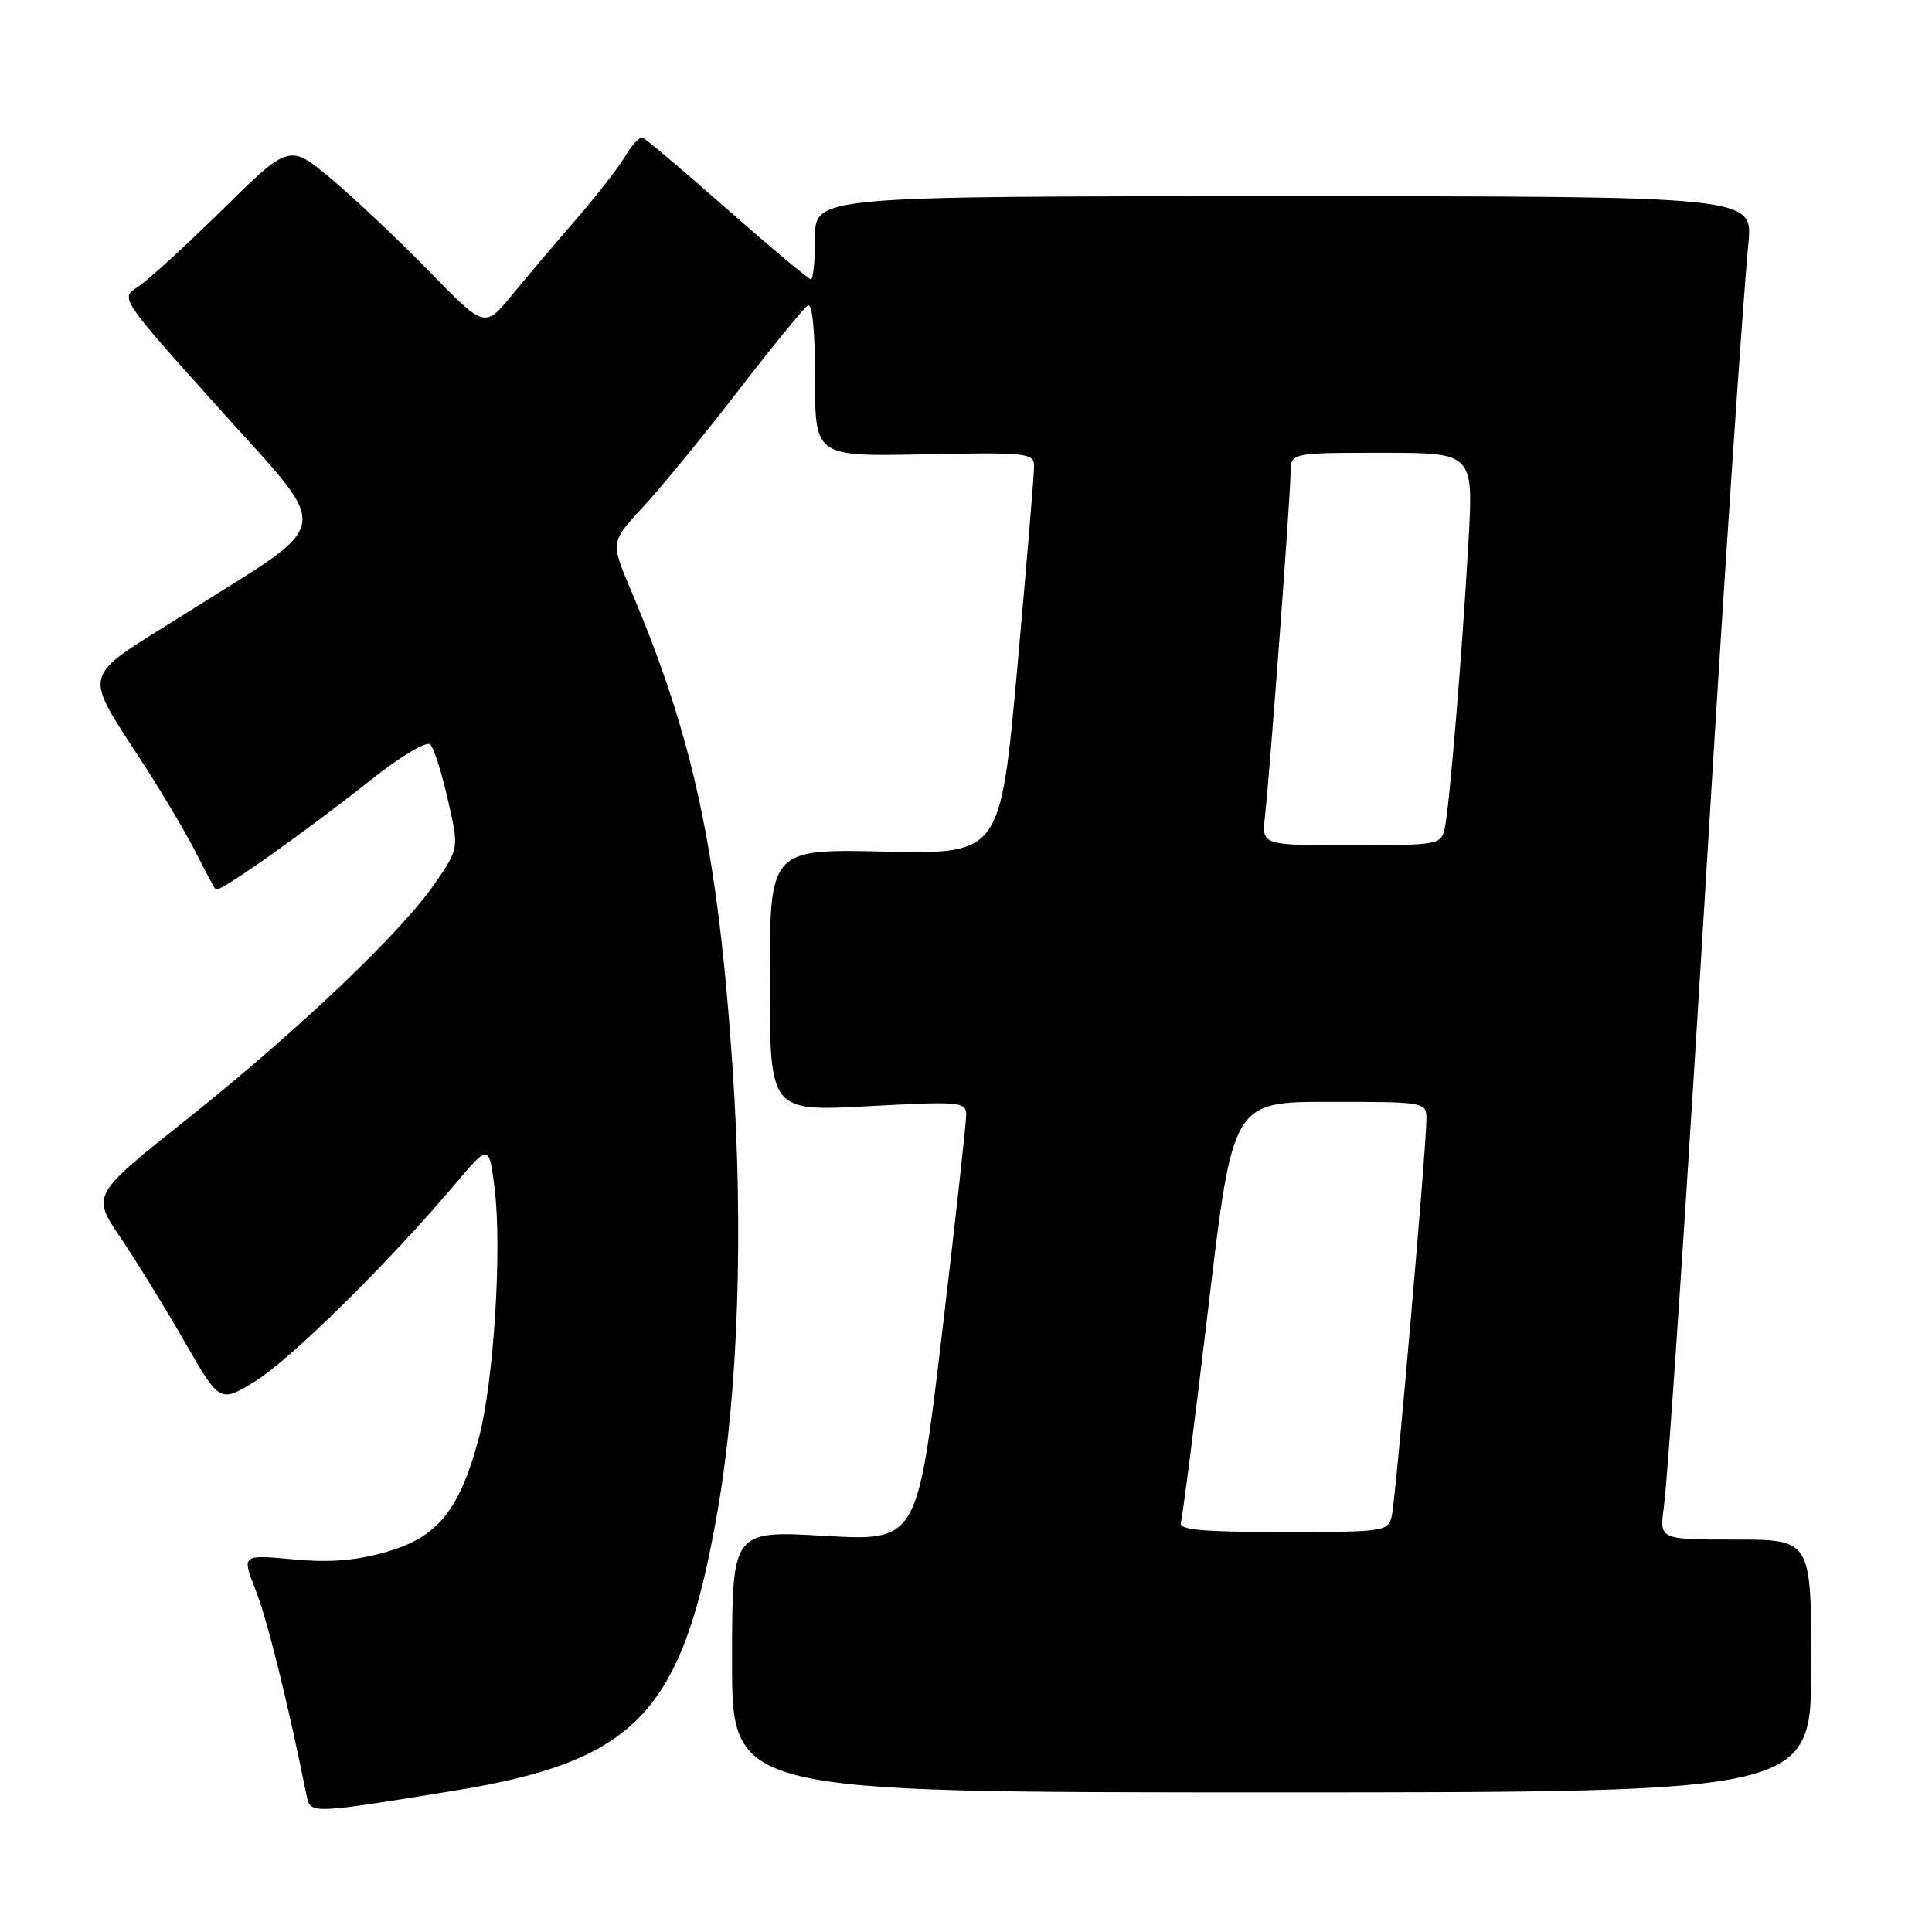 <?xml version="1.0" encoding="UTF-8" standalone="no"?>
<!DOCTYPE svg PUBLIC "-//W3C//DTD SVG 1.1//EN" "http://www.w3.org/Graphics/SVG/1.1/DTD/svg11.dtd" >
<svg xmlns="http://www.w3.org/2000/svg" xmlns:xlink="http://www.w3.org/1999/xlink" version="1.1" viewBox="0 0 256 256">
 <g >
 <path fill="currentColor"
d=" M 60.00 237.31 C 84.42 233.36 90.43 226.98 95.10 200.10 C 97.82 184.41 98.54 163.13 97.07 141.47 C 95.13 112.85 91.95 97.92 83.58 78.16 C 80.90 71.82 80.90 71.82 85.22 67.16 C 87.60 64.60 93.26 57.68 97.81 51.79 C 102.36 45.89 106.51 40.80 107.04 40.48 C 107.63 40.11 108.00 43.84 108.00 50.19 C 108.00 60.50 108.00 60.50 122.50 60.20 C 135.90 59.92 137.00 60.03 137.02 61.70 C 137.04 62.69 136.04 74.68 134.81 88.34 C 132.56 113.17 132.56 113.17 117.28 112.84 C 102.00 112.50 102.00 112.50 102.00 129.89 C 102.00 147.28 102.00 147.28 115.00 146.58 C 127.15 145.92 128.00 145.99 128.03 147.68 C 128.04 148.68 126.59 161.81 124.80 176.86 C 121.55 204.21 121.55 204.21 109.27 203.51 C 97.00 202.80 97.00 202.80 97.00 220.15 C 97.00 237.50 97.00 237.50 168.50 237.50 C 240.00 237.50 240.00 237.50 240.00 220.75 C 240.00 204.00 240.00 204.00 229.94 204.00 C 219.88 204.00 219.88 204.00 220.46 199.75 C 221.04 195.54 223.52 158.35 226.50 109.00 C 228.49 76.12 230.91 40.21 231.67 32.25 C 232.28 26.00 232.28 26.00 170.14 26.00 C 108.00 26.00 108.00 26.00 108.00 31.50 C 108.00 34.52 107.75 37.00 107.45 37.00 C 107.15 37.00 102.18 32.84 96.39 27.75 C 90.61 22.66 85.55 18.38 85.16 18.24 C 84.76 18.10 83.71 19.22 82.81 20.74 C 81.91 22.26 79.00 26.00 76.34 29.06 C 73.68 32.12 69.87 36.62 67.87 39.06 C 64.23 43.50 64.23 43.50 56.87 35.95 C 52.82 31.80 46.99 26.30 43.92 23.72 C 38.34 19.04 38.34 19.04 29.42 27.83 C 24.51 32.66 19.47 37.26 18.20 38.06 C 15.93 39.49 16.01 39.62 28.91 53.99 C 44.25 71.09 44.62 68.64 24.80 81.16 C 10.25 90.35 10.76 88.36 19.53 102.05 C 21.91 105.76 24.84 110.75 26.05 113.14 C 27.26 115.54 28.39 117.67 28.58 117.87 C 29.00 118.34 40.39 110.29 49.34 103.19 C 53.13 100.19 56.55 98.16 57.02 98.64 C 57.48 99.11 58.53 102.40 59.34 105.95 C 60.82 112.40 60.82 112.40 57.71 116.95 C 53.26 123.47 39.51 136.55 24.83 148.25 C 12.15 158.34 12.15 158.34 15.92 163.92 C 18.00 166.99 21.82 173.19 24.41 177.70 C 29.12 185.91 29.12 185.91 33.82 183.02 C 38.50 180.14 51.41 167.41 60.18 157.04 C 64.80 151.57 64.80 151.57 65.54 157.48 C 66.54 165.45 65.42 183.13 63.46 190.50 C 60.91 200.07 58.04 203.64 51.32 205.60 C 47.18 206.80 43.76 207.08 38.82 206.62 C 32.02 205.99 32.02 205.99 33.89 210.74 C 35.43 214.67 38.14 225.59 40.60 237.81 C 41.12 240.40 40.92 240.40 60.00 237.31 Z  M 156.47 201.75 C 156.69 201.06 158.33 188.24 160.11 173.25 C 163.34 146.00 163.34 146.00 176.17 146.00 C 188.81 146.00 189.00 146.03 189.01 148.25 C 189.03 151.69 184.98 198.19 184.44 200.75 C 183.97 202.95 183.67 203.00 170.01 203.00 C 159.30 203.00 156.16 202.71 156.47 201.75 Z  M 167.61 108.25 C 168.28 102.21 171.00 65.66 171.00 62.71 C 171.00 60.00 171.00 60.00 183.12 60.00 C 195.24 60.00 195.24 60.00 194.58 71.75 C 193.76 86.41 192.07 106.77 191.44 109.75 C 190.98 111.93 190.59 112.00 179.08 112.00 C 167.19 112.00 167.19 112.00 167.61 108.25 Z "/>
</g>
</svg>